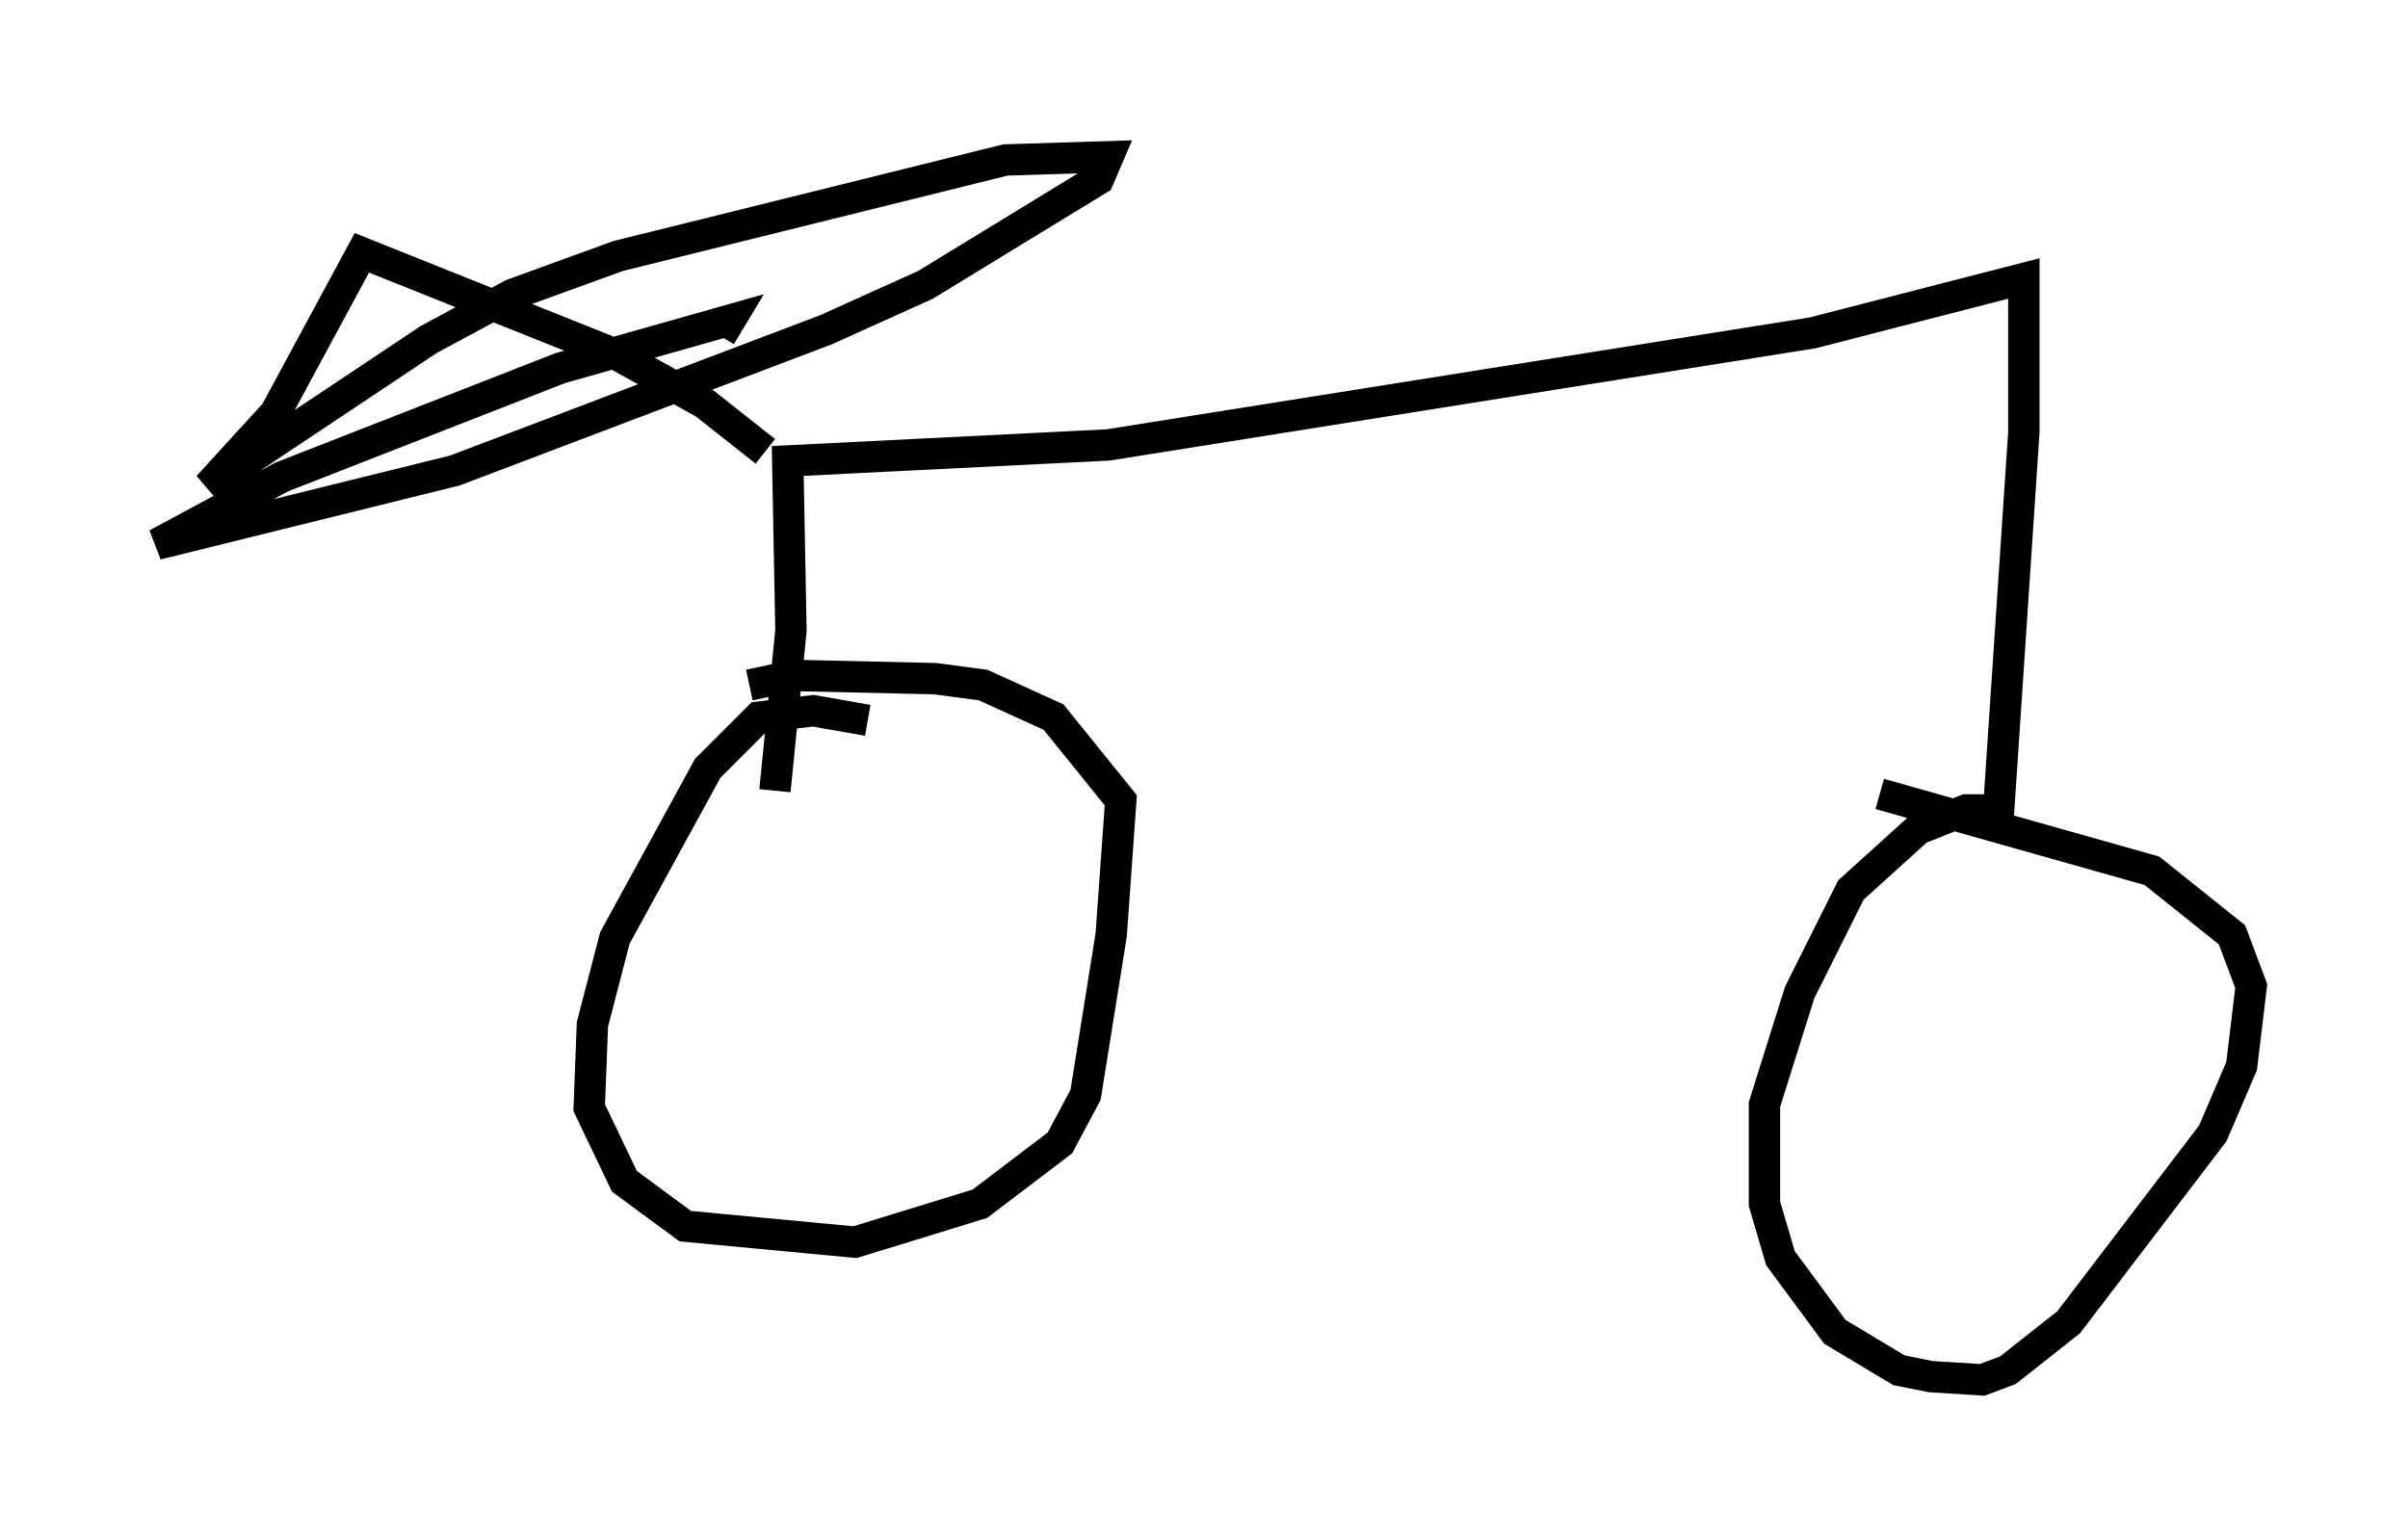 <?xml version="1.0" encoding="utf-8" ?>
<svg baseProfile="full" height="48.996" version="1.1" width="76.763" xmlns="http://www.w3.org/2000/svg" xmlns:ev="http://www.w3.org/2001/xml-events" xmlns:xlink="http://www.w3.org/1999/xlink"><defs /><rect fill="white" height="48.996" width="76.763" x="0" y="0" /><path d="M28.582, 23.477 m-0.919, -0.51 l-1.735, -0.306 -1.735, 0.204 l-1.633, 1.633 -2.96, 5.41 l-0.715, 2.756 -0.102, 2.654 l1.123, 2.348 1.94, 1.429 l5.41, 0.51 3.981, -1.225 l2.552, -1.94 0.817, -1.531 l0.817, -5.104 0.306, -4.288 l-2.144, -2.654 -2.246, -1.021 l-1.531, -0.204 -4.492, -0.102 l-1.429, 0.306 m39.915, 3.981 l-1.123, 0.0 -1.531, 0.613 l-2.144, 1.94 -1.633, 3.267 l-1.123, 3.573 0.0, 3.165 l0.51, 1.735 1.735, 2.348 l2.042, 1.225 1.021, 0.204 l1.633, 0.102 0.817, -0.306 l1.94, -1.531 4.594, -6.023 l0.919, -2.144 0.306, -2.552 l-0.613, -1.633 -2.552, -2.042 l-8.677, -2.45 m3.777, 0.715 l0.817, -12.25 0.0, -4.9 l-6.738, 1.735 -22.459, 3.573 l-10.208, 0.51 0.102, 5.41 l-0.51, 5.104 m-0.306, -10.821 l-1.94, -1.531 -2.756, -1.531 l-8.167, -3.267 -2.756, 5.104 l-2.144, 2.348 7.044, -4.696 l2.654, -1.429 3.369, -1.225 l12.352, -3.063 3.267, -0.102 l-0.306, 0.715 -5.513, 3.369 l-3.165, 1.429 -11.842, 4.492 l-9.494, 2.348 3.981, -2.144 l8.881, -3.471 5.41, -1.531 l-0.306, 0.51 " fill="none" stroke="black" stroke-width="1" /></svg>